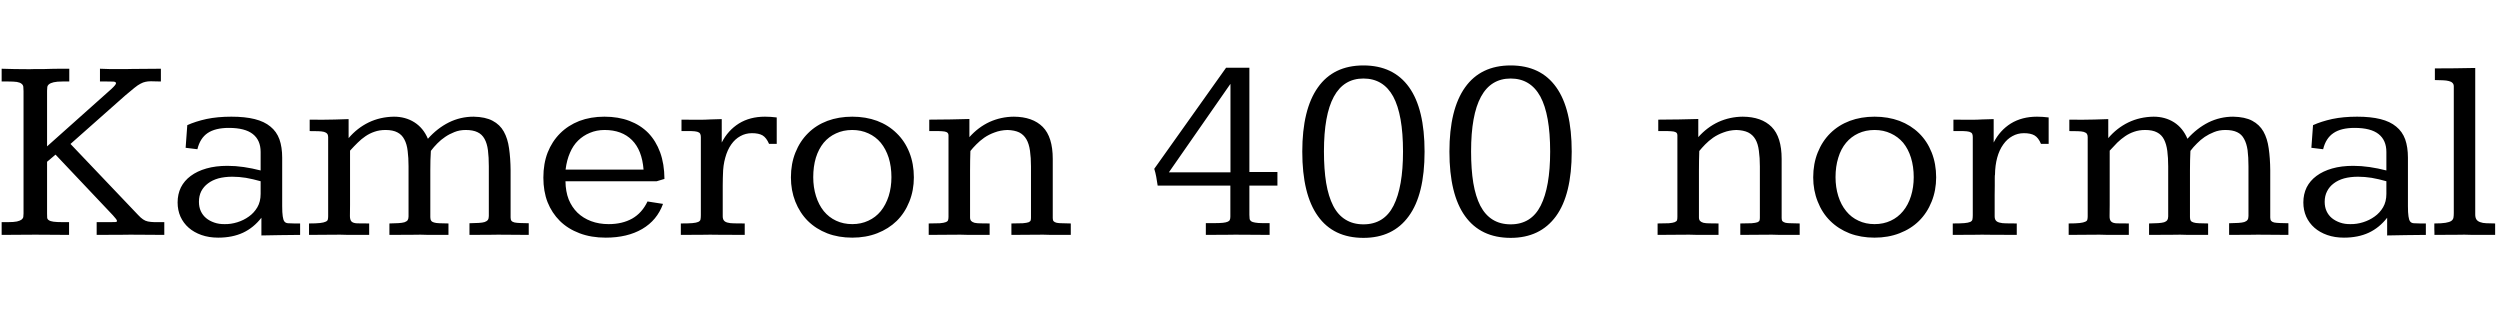 <svg xmlns="http://www.w3.org/2000/svg" xmlns:xlink="http://www.w3.org/1999/xlink" width="227.332" height="28.488"><path fill="black" d="M4.28 13.31L10.13 8.09Q10.55 7.70 10.55 7.57L10.55 7.57Q10.55 7.44 10.31 7.42Q10.08 7.41 9.69 7.41L9.69 7.41L9.09 7.41L9.09 6.25Q9.48 6.27 9.99 6.28Q10.50 6.28 11.00 6.28L11.00 6.28Q11.27 6.28 11.53 6.28Q11.79 6.27 12.02 6.27L12.02 6.27L14.63 6.25L14.63 7.41Q14.34 7.41 14.13 7.40Q13.91 7.39 13.73 7.39L13.73 7.39Q13.44 7.39 13.23 7.44Q13.02 7.48 12.78 7.61Q12.54 7.73 12.22 7.99Q11.89 8.25 11.39 8.68L11.39 8.68L6.41 13.09L12.56 19.55Q12.81 19.82 13.01 19.95Q13.21 20.09 13.45 20.14Q13.70 20.19 14.04 20.20Q14.39 20.20 14.94 20.20L14.94 20.20L14.94 21.36Q14.32 21.36 13.52 21.35Q12.71 21.34 11.84 21.34L11.84 21.34Q11.43 21.34 11.00 21.35Q10.58 21.35 10.18 21.35Q9.79 21.35 9.43 21.36Q9.07 21.36 8.79 21.36L8.79 21.36L8.79 20.20L10.05 20.20Q10.36 20.20 10.50 20.19Q10.64 20.18 10.64 20.10L10.64 20.10Q10.64 20.03 10.55 19.91Q10.46 19.79 10.27 19.58L10.27 19.58L5.05 14.06L4.28 14.71L4.28 19.44Q4.28 19.65 4.29 19.80Q4.31 19.95 4.45 20.03Q4.58 20.12 4.87 20.16Q5.16 20.20 5.70 20.20L5.70 20.20L6.28 20.20L6.28 21.36Q5.66 21.36 4.88 21.35Q4.09 21.34 3.21 21.34L3.21 21.34Q2.40 21.34 1.58 21.35Q0.75 21.36 0.15 21.36L0.15 21.36L0.15 20.20L0.73 20.20Q1.25 20.20 1.54 20.14Q1.83 20.07 1.96 19.97Q2.10 19.86 2.12 19.72Q2.14 19.57 2.14 19.41L2.14 19.41L2.14 8.29Q2.14 8.04 2.12 7.88Q2.09 7.71 1.95 7.61Q1.82 7.50 1.53 7.45Q1.24 7.41 0.73 7.41L0.73 7.41L0.15 7.41L0.15 6.25Q0.75 6.27 1.32 6.28Q1.89 6.29 2.45 6.29L2.45 6.29Q2.63 6.29 2.79 6.29Q2.96 6.28 3.14 6.28L3.14 6.28Q3.19 6.28 3.42 6.28Q3.66 6.28 3.98 6.28Q4.31 6.27 4.69 6.26Q5.07 6.26 5.41 6.25Q5.75 6.25 6 6.25Q6.25 6.25 6.30 6.25L6.30 6.25L6.30 7.41L5.70 7.41Q5.17 7.41 4.88 7.48Q4.59 7.55 4.46 7.66Q4.32 7.77 4.30 7.92Q4.28 8.07 4.28 8.25L4.28 8.25L4.28 13.31ZM25.66 14.34L25.66 18.74Q25.66 19.35 25.71 19.67Q25.75 19.99 25.86 20.14Q25.98 20.29 26.20 20.30Q26.41 20.32 26.77 20.32L26.77 20.32L27.29 20.32L27.29 21.36Q26.37 21.36 25.46 21.38Q24.55 21.39 23.77 21.41L23.77 21.41L23.77 19.80Q23.06 20.71 22.10 21.16Q21.13 21.61 19.84 21.61L19.84 21.61Q19.00 21.61 18.32 21.37Q17.64 21.13 17.16 20.71Q16.68 20.29 16.41 19.70Q16.15 19.11 16.15 18.41L16.15 18.41Q16.15 17.66 16.45 17.04Q16.76 16.43 17.34 16.00Q17.93 15.56 18.77 15.32Q19.61 15.08 20.68 15.08L20.68 15.08Q21.42 15.08 22.17 15.19Q22.92 15.30 23.70 15.50L23.70 15.50L23.70 13.82Q23.70 12.75 22.99 12.19Q22.28 11.63 20.81 11.63L20.81 11.63Q19.58 11.63 18.88 12.10Q18.19 12.57 17.95 13.57L17.95 13.57L16.88 13.44L17.03 11.38Q17.78 11.04 18.78 10.82Q19.78 10.61 21.04 10.61L21.04 10.61Q22.28 10.61 23.16 10.83Q24.04 11.05 24.59 11.51Q25.15 11.96 25.41 12.67Q25.66 13.38 25.66 14.34L25.66 14.34ZM21.13 16.07L21.13 16.07Q20.43 16.07 19.86 16.22Q19.30 16.38 18.91 16.68Q18.52 16.97 18.30 17.39Q18.09 17.81 18.09 18.35L18.09 18.35Q18.09 18.83 18.26 19.20Q18.43 19.57 18.74 19.83Q19.05 20.09 19.49 20.24Q19.92 20.39 20.44 20.38L20.44 20.38Q21 20.39 21.58 20.21Q22.16 20.03 22.63 19.69Q23.10 19.36 23.40 18.85Q23.70 18.34 23.70 17.63L23.70 17.63L23.70 16.48Q22.99 16.28 22.36 16.17Q21.73 16.07 21.13 16.07ZM37.15 19.68L37.15 15.12Q37.15 14.34 37.07 13.73Q37.00 13.11 36.77 12.68Q36.55 12.25 36.14 12.04Q35.73 11.82 35.06 11.82L35.06 11.82Q34.50 11.82 34.05 11.98Q33.61 12.13 33.23 12.39Q32.86 12.64 32.53 12.97Q32.19 13.30 31.83 13.70L31.83 13.70L31.83 18.63Q31.83 19.30 31.82 19.65Q31.82 20.00 31.97 20.15Q32.13 20.30 32.50 20.31Q32.87 20.32 33.57 20.32L33.57 20.32L33.57 21.36Q33.27 21.36 32.98 21.36Q32.68 21.36 32.37 21.36Q32.05 21.36 31.70 21.36Q31.35 21.35 30.93 21.34L30.93 21.34Q30.07 21.34 29.41 21.35Q28.76 21.36 28.10 21.36L28.10 21.36L28.10 20.32Q28.75 20.32 29.10 20.28Q29.45 20.24 29.61 20.16Q29.78 20.09 29.81 19.96Q29.84 19.84 29.84 19.66L29.84 19.66L29.84 12.46Q29.84 12.27 29.75 12.16Q29.66 12.05 29.46 11.99Q29.26 11.94 28.94 11.93Q28.62 11.92 28.16 11.92L28.16 11.92L28.16 10.88Q28.39 10.88 28.62 10.88Q28.85 10.89 29.18 10.89L29.18 10.89Q29.81 10.89 30.44 10.87Q31.07 10.85 31.70 10.83L31.70 10.83L31.70 12.56Q32.48 11.64 33.53 11.13Q34.57 10.63 35.82 10.61L35.82 10.61Q36.87 10.61 37.68 11.12Q38.50 11.64 38.91 12.62L38.91 12.62Q39.76 11.66 40.82 11.13Q41.87 10.61 43.07 10.61L43.07 10.61Q44.13 10.63 44.79 10.98Q45.46 11.33 45.81 11.96Q46.17 12.60 46.29 13.49Q46.42 14.38 46.43 15.48L46.43 15.48L46.43 19.78Q46.43 19.98 46.51 20.08Q46.59 20.18 46.79 20.23Q46.98 20.27 47.30 20.28Q47.61 20.29 48.08 20.30L48.08 20.30L48.08 21.36Q47.43 21.36 46.78 21.35Q46.13 21.34 45.28 21.34L45.28 21.34Q44.87 21.34 44.53 21.35Q44.19 21.35 43.89 21.35Q43.58 21.35 43.29 21.36Q43.00 21.36 42.69 21.36L42.69 21.36L42.69 20.30Q43.20 20.29 43.54 20.27Q43.88 20.25 44.07 20.19Q44.27 20.12 44.36 20.00Q44.45 19.88 44.45 19.64L44.45 19.64L44.45 15.12Q44.45 14.29 44.37 13.66Q44.29 13.04 44.06 12.63Q43.83 12.21 43.42 12.02Q43.01 11.82 42.35 11.82L42.35 11.82Q41.78 11.82 41.32 12.01Q40.86 12.19 40.48 12.45Q40.09 12.71 39.77 13.04Q39.45 13.36 39.18 13.72L39.18 13.72Q39.15 14.14 39.14 14.58Q39.13 15.01 39.13 15.47L39.13 15.47L39.13 19.75Q39.13 19.96 39.21 20.07Q39.28 20.18 39.46 20.23Q39.64 20.29 39.97 20.30Q40.29 20.31 40.78 20.32L40.78 20.32L40.78 21.36Q40.49 21.36 40.21 21.36Q39.93 21.36 39.63 21.36Q39.33 21.36 38.99 21.36Q38.65 21.35 38.24 21.34L38.24 21.34Q37.80 21.34 37.44 21.35Q37.07 21.35 36.73 21.35Q36.39 21.35 36.06 21.36Q35.74 21.36 35.41 21.36L35.41 21.36L35.41 20.32Q35.91 20.31 36.24 20.29Q36.57 20.27 36.78 20.21Q36.98 20.14 37.07 20.02Q37.15 19.89 37.15 19.68L37.15 19.68ZM60.42 16.27L59.72 16.48L51.42 16.48Q51.43 17.41 51.71 18.13Q52.00 18.84 52.51 19.34Q53.03 19.84 53.75 20.11Q54.47 20.38 55.35 20.38L55.35 20.38Q56.58 20.38 57.48 19.88Q58.38 19.37 58.88 18.32L58.88 18.32L60.29 18.54Q59.75 20.03 58.40 20.82Q57.05 21.61 55.08 21.61L55.08 21.61Q53.75 21.61 52.70 21.21Q51.64 20.81 50.91 20.09Q50.18 19.36 49.79 18.38Q49.41 17.40 49.41 16.15L49.41 16.15Q49.41 14.88 49.80 13.87Q50.20 12.86 50.93 12.13Q51.66 11.40 52.68 11.00Q53.71 10.61 54.96 10.61L54.96 10.61Q56.23 10.61 57.23 10.99Q58.24 11.37 58.95 12.09Q59.65 12.82 60.03 13.86Q60.41 14.91 60.42 16.27L60.42 16.27ZM51.43 15.42L58.52 15.42Q58.38 13.65 57.47 12.74Q56.55 11.82 54.98 11.82L54.98 11.82Q54.25 11.82 53.64 12.08Q53.03 12.33 52.57 12.78Q52.11 13.23 51.83 13.89Q51.54 14.54 51.43 15.42L51.43 15.42ZM70.63 10.68L70.63 13.08L69.93 13.08Q69.69 12.52 69.34 12.31Q68.99 12.11 68.38 12.11L68.38 12.11Q67.80 12.11 67.32 12.38Q66.84 12.64 66.49 13.14Q66.14 13.64 65.95 14.34Q65.75 15.04 65.74 15.89L65.74 15.89Q65.73 15.90 65.73 16.18Q65.73 16.45 65.72 16.86Q65.72 17.27 65.72 17.75Q65.72 18.22 65.72 18.64Q65.72 19.07 65.72 19.35Q65.72 19.64 65.72 19.66L65.72 19.66Q65.72 19.91 65.82 20.04Q65.92 20.18 66.15 20.24Q66.39 20.31 66.77 20.31Q67.16 20.32 67.72 20.32L67.72 20.32L67.72 21.36Q67.35 21.36 67.00 21.36Q66.66 21.35 66.28 21.35Q65.91 21.35 65.49 21.35Q65.07 21.34 64.57 21.34L64.57 21.34Q64.14 21.34 63.79 21.35Q63.43 21.35 63.12 21.35Q62.81 21.35 62.52 21.36Q62.23 21.36 61.91 21.36L61.91 21.36L61.91 20.32Q62.58 20.32 62.95 20.29Q63.32 20.26 63.49 20.18Q63.67 20.10 63.70 19.95Q63.73 19.79 63.73 19.56L63.73 19.56L63.73 12.46Q63.73 12.26 63.66 12.15Q63.60 12.04 63.40 11.98Q63.21 11.93 62.87 11.92Q62.52 11.92 61.97 11.92L61.97 11.92L61.97 10.88Q62.10 10.88 62.37 10.88Q62.65 10.89 62.92 10.89L62.92 10.89L63.61 10.89Q64.10 10.89 64.60 10.86Q65.10 10.84 65.63 10.83L65.63 10.83L65.63 12.96Q66.19 11.86 67.19 11.23Q68.19 10.61 69.56 10.61L69.56 10.61Q70.08 10.61 70.63 10.68L70.63 10.68ZM77.50 10.61L77.50 10.61Q78.73 10.61 79.76 10.99Q80.79 11.38 81.53 12.11Q82.28 12.83 82.69 13.86Q83.10 14.89 83.10 16.13L83.10 16.13Q83.10 17.31 82.69 18.33Q82.28 19.36 81.54 20.09Q80.80 20.81 79.77 21.21Q78.74 21.61 77.50 21.61L77.50 21.61Q76.25 21.61 75.23 21.22Q74.20 20.82 73.46 20.09Q72.73 19.36 72.32 18.33Q71.92 17.31 71.92 16.13L71.92 16.13Q71.92 14.89 72.33 13.87Q72.74 12.84 73.48 12.11Q74.21 11.38 75.24 10.99Q76.27 10.61 77.50 10.61ZM77.50 11.82L77.50 11.82Q76.68 11.82 76.02 12.13Q75.36 12.43 74.90 12.98Q74.44 13.54 74.19 14.34Q73.95 15.14 73.95 16.11L73.95 16.11Q73.95 17.03 74.20 17.83Q74.45 18.63 74.91 19.20Q75.38 19.77 76.03 20.07Q76.69 20.38 77.50 20.38L77.50 20.38Q78.30 20.38 78.96 20.07Q79.62 19.77 80.09 19.20Q80.55 18.63 80.81 17.83Q81.06 17.03 81.06 16.11L81.06 16.11Q81.06 15.15 80.81 14.34Q80.55 13.54 80.09 12.98Q79.63 12.43 78.97 12.13Q78.30 11.82 77.50 11.82ZM84.45 21.36L84.45 20.32Q85.10 20.32 85.46 20.30Q85.83 20.27 86.00 20.20Q86.18 20.13 86.21 20.02Q86.25 19.90 86.25 19.71L86.25 19.71L86.25 12.30Q86.25 12.16 86.17 12.08Q86.10 12 85.90 11.96Q85.71 11.93 85.38 11.92Q85.04 11.92 84.50 11.92L84.50 11.92L84.50 10.88Q85.55 10.88 86.43 10.86Q87.30 10.85 88.15 10.82L88.15 10.82L88.15 12.47Q88.95 11.57 89.98 11.09Q91.02 10.62 92.19 10.61L92.19 10.61Q93.90 10.62 94.82 11.54Q95.73 12.46 95.73 14.45L95.73 14.45L95.73 19.84Q95.73 20.03 95.81 20.12Q95.89 20.21 96.09 20.26Q96.28 20.30 96.60 20.30Q96.91 20.31 97.37 20.32L97.37 20.32L97.37 21.36Q97.09 21.36 96.81 21.36Q96.54 21.36 96.24 21.36Q95.94 21.36 95.61 21.36Q95.27 21.35 94.86 21.34L94.86 21.34Q94.01 21.34 93.33 21.35Q92.65 21.36 91.97 21.36L91.97 21.36L91.97 20.32Q92.64 20.32 93 20.30Q93.36 20.27 93.53 20.21Q93.69 20.14 93.72 20.04Q93.75 19.95 93.75 19.78L93.75 19.78L93.75 15.13Q93.75 14.34 93.66 13.71Q93.57 13.07 93.33 12.66Q93.09 12.25 92.68 12.04Q92.26 11.84 91.61 11.82L91.61 11.82Q90.97 11.84 90.45 12.04Q89.92 12.23 89.50 12.52Q89.09 12.81 88.78 13.13Q88.46 13.45 88.24 13.73L88.24 13.73Q88.21 14.60 88.21 15.52L88.21 15.52L88.21 19.77Q88.21 19.98 88.31 20.09Q88.41 20.20 88.62 20.26Q88.84 20.31 89.17 20.31Q89.51 20.32 89.99 20.32L89.99 20.32L89.99 21.36Q89.68 21.36 89.39 21.36Q89.10 21.36 88.79 21.36Q88.48 21.36 88.12 21.36Q87.76 21.35 87.34 21.34L87.34 21.34Q86.46 21.34 85.78 21.35Q85.10 21.36 84.45 21.36L84.45 21.36ZM111.49 6.16L113.61 6.16L113.61 15.64L116.16 15.64L116.16 16.88L113.61 16.88L113.61 19.54Q113.61 19.75 113.63 19.89Q113.65 20.03 113.77 20.12Q113.88 20.20 114.13 20.24Q114.38 20.29 114.83 20.29L114.83 20.29L115.45 20.29L115.45 21.36Q114.87 21.36 114.06 21.35Q113.26 21.34 112.31 21.34L112.31 21.34Q111.86 21.34 111.50 21.35Q111.14 21.35 110.84 21.35Q110.53 21.35 110.25 21.36Q109.97 21.36 109.65 21.36L109.65 21.36L109.65 20.29L110.41 20.29Q110.91 20.29 111.20 20.26Q111.49 20.23 111.64 20.16Q111.79 20.10 111.83 19.99Q111.88 19.88 111.88 19.70L111.88 19.70L111.88 16.88L105.27 16.88Q105.21 16.45 105.14 16.08Q105.07 15.70 104.96 15.35L104.96 15.35L111.49 6.16ZM111.87 7.65L106.29 15.67L111.89 15.67L111.89 7.65L111.87 7.65ZM123.98 5.95L123.98 5.95Q126.71 5.95 128.13 7.93Q129.54 9.90 129.54 13.79L129.54 13.79Q129.54 17.70 128.10 19.66Q126.67 21.63 123.98 21.63L123.98 21.63Q121.25 21.63 119.84 19.65Q118.42 17.67 118.42 13.79L118.42 13.79Q118.42 9.95 119.84 7.95Q121.25 5.95 123.98 5.95ZM123.98 7.14L123.98 7.14Q120.39 7.14 120.39 13.76L120.39 13.76Q120.39 15.39 120.59 16.63Q120.80 17.87 121.23 18.71Q121.66 19.55 122.35 19.97Q123.04 20.40 123.98 20.40L123.98 20.40Q125.86 20.40 126.72 18.70Q127.58 17.00 127.58 13.78L127.58 13.78Q127.58 10.43 126.69 8.78Q125.79 7.14 123.98 7.14ZM137.37 5.95L137.37 5.95Q140.10 5.95 141.51 7.93Q142.92 9.90 142.92 13.79L142.92 13.79Q142.92 17.70 141.49 19.66Q140.05 21.63 137.37 21.63L137.37 21.63Q134.64 21.63 133.22 19.65Q131.80 17.67 131.80 13.79L131.80 13.79Q131.80 9.95 133.22 7.95Q134.64 5.95 137.37 5.95ZM137.37 7.14L137.37 7.14Q133.77 7.14 133.77 13.76L133.77 13.76Q133.77 15.39 133.97 16.63Q134.18 17.87 134.61 18.71Q135.05 19.55 135.73 19.97Q136.42 20.40 137.37 20.40L137.37 20.40Q139.24 20.40 140.10 18.70Q140.96 17.00 140.96 13.78L140.96 13.78Q140.96 10.43 140.07 8.78Q139.17 7.14 137.37 7.14ZM150.73 21.36L150.73 20.32Q151.38 20.32 151.75 20.30Q152.11 20.27 152.29 20.20Q152.46 20.13 152.50 20.02Q152.53 19.90 152.53 19.71L152.53 19.71L152.53 12.30Q152.53 12.16 152.46 12.08Q152.38 12 152.19 11.96Q151.99 11.93 151.66 11.92Q151.32 11.92 150.79 11.92L150.79 11.92L150.79 10.88Q151.83 10.88 152.71 10.86Q153.59 10.85 154.43 10.82L154.43 10.82L154.43 12.47Q155.23 11.57 156.26 11.09Q157.30 10.62 158.47 10.61L158.47 10.61Q160.18 10.62 161.10 11.54Q162.01 12.46 162.01 14.45L162.01 14.45L162.01 19.84Q162.01 20.03 162.09 20.12Q162.18 20.21 162.37 20.26Q162.56 20.30 162.88 20.30Q163.20 20.31 163.65 20.32L163.65 20.32L163.65 21.36Q163.37 21.36 163.10 21.36Q162.82 21.36 162.52 21.36Q162.22 21.36 161.89 21.36Q161.55 21.35 161.14 21.34L161.14 21.34Q160.29 21.34 159.61 21.35Q158.93 21.36 158.25 21.36L158.25 21.36L158.25 20.32Q158.92 20.32 159.28 20.30Q159.64 20.27 159.81 20.21Q159.97 20.14 160.00 20.04Q160.03 19.95 160.03 19.78L160.03 19.78L160.03 15.13Q160.03 14.34 159.94 13.71Q159.86 13.07 159.62 12.66Q159.38 12.25 158.96 12.04Q158.54 11.84 157.89 11.82L157.89 11.82Q157.25 11.84 156.73 12.04Q156.20 12.23 155.78 12.52Q155.37 12.81 155.06 13.13Q154.75 13.45 154.52 13.73L154.52 13.73Q154.49 14.60 154.49 15.52L154.49 15.52L154.49 19.77Q154.49 19.98 154.59 20.09Q154.69 20.20 154.90 20.26Q155.12 20.31 155.46 20.31Q155.79 20.32 156.27 20.32L156.27 20.32L156.27 21.36Q155.96 21.36 155.67 21.36Q155.38 21.36 155.07 21.36Q154.76 21.36 154.40 21.36Q154.04 21.35 153.62 21.34L153.62 21.34Q152.74 21.34 152.06 21.35Q151.38 21.36 150.73 21.36L150.73 21.36ZM170.46 10.61L170.46 10.61Q171.69 10.61 172.72 10.99Q173.75 11.38 174.50 12.11Q175.24 12.83 175.65 13.86Q176.06 14.89 176.06 16.13L176.06 16.13Q176.06 17.31 175.65 18.33Q175.24 19.36 174.50 20.09Q173.77 20.81 172.73 21.21Q171.70 21.61 170.46 21.61L170.46 21.61Q169.22 21.61 168.19 21.22Q167.17 20.82 166.43 20.09Q165.69 19.36 165.29 18.33Q164.88 17.31 164.88 16.13L164.88 16.13Q164.88 14.89 165.29 13.87Q165.70 12.84 166.44 12.11Q167.18 11.38 168.21 10.99Q169.23 10.61 170.46 10.61ZM170.46 11.82L170.46 11.82Q169.64 11.82 168.98 12.13Q168.33 12.43 167.87 12.98Q167.40 13.54 167.16 14.34Q166.91 15.14 166.91 16.11L166.91 16.11Q166.91 17.03 167.16 17.83Q167.41 18.63 167.88 19.20Q168.34 19.77 169.00 20.07Q169.65 20.38 170.46 20.38L170.46 20.38Q171.27 20.38 171.93 20.07Q172.58 19.77 173.05 19.20Q173.52 18.63 173.77 17.83Q174.02 17.03 174.02 16.11L174.02 16.11Q174.02 15.15 173.77 14.34Q173.52 13.54 173.06 12.98Q172.59 12.43 171.93 12.13Q171.27 11.82 170.46 11.82ZM186.29 10.68L186.29 13.08L185.59 13.08Q185.36 12.52 185.00 12.31Q184.65 12.11 184.04 12.11L184.04 12.11Q183.47 12.11 182.99 12.38Q182.51 12.64 182.16 13.14Q181.80 13.64 181.61 14.34Q181.42 15.04 181.41 15.89L181.41 15.89Q181.39 15.90 181.39 16.18Q181.39 16.45 181.39 16.86Q181.38 17.27 181.38 17.75Q181.38 18.22 181.38 18.64Q181.38 19.07 181.38 19.35Q181.38 19.64 181.38 19.66L181.38 19.66Q181.38 19.91 181.48 20.04Q181.58 20.18 181.82 20.24Q182.05 20.31 182.44 20.31Q182.82 20.32 183.39 20.32L183.39 20.32L183.39 21.36Q183.01 21.36 182.67 21.36Q182.32 21.35 181.95 21.35Q181.57 21.35 181.15 21.35Q180.74 21.34 180.23 21.34L180.23 21.34Q179.80 21.34 179.45 21.35Q179.10 21.35 178.79 21.35Q178.48 21.35 178.18 21.36Q177.89 21.36 177.57 21.36L177.57 21.36L177.57 20.32Q178.24 20.32 178.61 20.29Q178.98 20.26 179.16 20.18Q179.33 20.10 179.36 19.95Q179.39 19.79 179.39 19.56L179.39 19.56L179.39 12.46Q179.39 12.26 179.33 12.15Q179.26 12.04 179.07 11.98Q178.88 11.93 178.53 11.92Q178.18 11.92 177.63 11.92L177.63 11.92L177.63 10.88Q177.76 10.88 178.04 10.88Q178.31 10.89 178.58 10.89L178.58 10.89L179.27 10.89Q179.77 10.89 180.26 10.86Q180.76 10.84 181.29 10.83L181.29 10.83L181.29 12.96Q181.85 11.86 182.85 11.23Q183.86 10.61 185.23 10.61L185.23 10.61Q185.74 10.61 186.29 10.68L186.29 10.68ZM197.16 19.68L197.16 15.12Q197.16 14.34 197.08 13.73Q197.00 13.11 196.78 12.68Q196.56 12.25 196.15 12.04Q195.74 11.82 195.07 11.82L195.07 11.82Q194.51 11.82 194.06 11.98Q193.62 12.13 193.24 12.39Q192.87 12.64 192.53 12.97Q192.20 13.30 191.84 13.70L191.84 13.70L191.84 18.63Q191.84 19.30 191.83 19.65Q191.82 20.00 191.98 20.15Q192.14 20.30 192.51 20.31Q192.88 20.32 193.58 20.32L193.58 20.32L193.58 21.36Q193.28 21.36 192.98 21.36Q192.69 21.36 192.38 21.36Q192.06 21.36 191.71 21.36Q191.36 21.35 190.93 21.34L190.93 21.34Q190.08 21.34 189.42 21.35Q188.77 21.36 188.11 21.36L188.11 21.36L188.11 20.32Q188.75 20.32 189.11 20.28Q189.46 20.24 189.62 20.16Q189.79 20.09 189.81 19.96Q189.84 19.84 189.84 19.66L189.84 19.66L189.84 12.46Q189.84 12.27 189.76 12.16Q189.67 12.05 189.47 11.99Q189.27 11.94 188.95 11.93Q188.63 11.92 188.17 11.92L188.17 11.92L188.17 10.88Q188.40 10.88 188.63 10.88Q188.86 10.89 189.19 10.89L189.19 10.89Q189.82 10.89 190.45 10.87Q191.07 10.85 191.71 10.83L191.71 10.83L191.71 12.56Q192.49 11.64 193.54 11.13Q194.58 10.63 195.83 10.61L195.83 10.61Q196.88 10.61 197.69 11.12Q198.50 11.64 198.91 12.62L198.91 12.62Q199.77 11.66 200.82 11.13Q201.88 10.61 203.07 10.61L203.07 10.61Q204.14 10.63 204.80 10.98Q205.46 11.33 205.82 11.96Q206.18 12.60 206.30 13.49Q206.43 14.38 206.44 15.48L206.44 15.48L206.44 19.78Q206.44 19.98 206.52 20.08Q206.60 20.18 206.79 20.23Q206.99 20.27 207.30 20.28Q207.62 20.29 208.09 20.30L208.09 20.30L208.09 21.36Q207.43 21.36 206.78 21.35Q206.13 21.34 205.29 21.34L205.29 21.34Q204.88 21.34 204.54 21.35Q204.20 21.35 203.89 21.35Q203.59 21.35 203.30 21.36Q203.00 21.36 202.70 21.36L202.70 21.36L202.70 20.30Q203.20 20.29 203.54 20.27Q203.88 20.25 204.08 20.19Q204.28 20.12 204.37 20.00Q204.46 19.88 204.46 19.64L204.46 19.64L204.46 15.12Q204.46 14.29 204.38 13.66Q204.29 13.04 204.06 12.63Q203.84 12.21 203.43 12.02Q203.02 11.82 202.36 11.82L202.36 11.82Q201.79 11.82 201.33 12.01Q200.87 12.19 200.48 12.45Q200.10 12.71 199.78 13.04Q199.45 13.36 199.18 13.72L199.18 13.72Q199.16 14.14 199.15 14.58Q199.14 15.01 199.14 15.47L199.14 15.47L199.14 19.75Q199.14 19.96 199.21 20.07Q199.29 20.18 199.47 20.23Q199.65 20.29 199.97 20.30Q200.30 20.31 200.79 20.32L200.79 20.32L200.79 21.36Q200.50 21.36 200.21 21.36Q199.93 21.36 199.63 21.36Q199.34 21.36 199.00 21.36Q198.66 21.35 198.25 21.34L198.25 21.34Q197.81 21.34 197.44 21.35Q197.07 21.35 196.73 21.35Q196.39 21.35 196.07 21.36Q195.75 21.36 195.42 21.36L195.42 21.36L195.42 20.32Q195.91 20.31 196.25 20.29Q196.58 20.27 196.79 20.21Q196.99 20.14 197.07 20.02Q197.16 19.89 197.16 19.68L197.16 19.68ZM218.96 14.34L218.96 18.74Q218.96 19.35 219.01 19.67Q219.05 19.99 219.16 20.14Q219.28 20.29 219.50 20.30Q219.71 20.32 220.07 20.32L220.07 20.32L220.59 20.32L220.59 21.36Q219.67 21.36 218.76 21.38Q217.85 21.39 217.07 21.41L217.07 21.41L217.07 19.80Q216.36 20.71 215.40 21.16Q214.43 21.61 213.14 21.61L213.14 21.61Q212.30 21.61 211.62 21.37Q210.94 21.13 210.46 20.71Q209.98 20.29 209.71 19.70Q209.45 19.11 209.45 18.41L209.45 18.41Q209.45 17.66 209.75 17.04Q210.06 16.43 210.64 16.00Q211.23 15.56 212.07 15.32Q212.91 15.08 213.98 15.08L213.98 15.08Q214.72 15.08 215.47 15.19Q216.22 15.30 217.00 15.50L217.00 15.50L217.00 13.82Q217.00 12.75 216.29 12.19Q215.58 11.63 214.11 11.63L214.11 11.63Q212.88 11.63 212.19 12.10Q211.49 12.57 211.25 13.57L211.25 13.57L210.18 13.44L210.33 11.38Q211.08 11.04 212.08 10.82Q213.08 10.61 214.34 10.61L214.34 10.61Q215.58 10.61 216.46 10.83Q217.34 11.05 217.89 11.51Q218.45 11.96 218.71 12.67Q218.96 13.38 218.96 14.34L218.96 14.34ZM214.43 16.07L214.43 16.07Q213.73 16.07 213.16 16.22Q212.60 16.38 212.21 16.68Q211.82 16.97 211.61 17.39Q211.39 17.81 211.39 18.35L211.39 18.35Q211.39 18.83 211.56 19.20Q211.73 19.57 212.04 19.83Q212.36 20.09 212.79 20.24Q213.22 20.39 213.74 20.38L213.74 20.38Q214.30 20.39 214.88 20.21Q215.46 20.03 215.93 19.69Q216.40 19.36 216.70 18.85Q217.00 18.34 217.00 17.63L217.00 17.63L217.00 16.48Q216.29 16.28 215.66 16.17Q215.03 16.07 214.43 16.07ZM225.08 6.18L225.08 19.50Q225.08 19.79 225.19 19.96Q225.30 20.12 225.53 20.20Q225.76 20.29 226.10 20.30Q226.43 20.32 226.89 20.32L226.89 20.32L226.89 21.36Q226.56 21.36 226.24 21.36Q225.93 21.36 225.59 21.36Q225.26 21.36 224.89 21.36Q224.53 21.35 224.10 21.34L224.10 21.34Q223.68 21.34 223.31 21.35Q222.95 21.35 222.62 21.35Q222.29 21.35 221.99 21.36Q221.68 21.36 221.37 21.36L221.37 21.36Q221.37 21.27 221.37 21.13Q221.37 20.99 221.36 20.84Q221.36 20.70 221.36 20.55Q221.36 20.41 221.36 20.32L221.36 20.32Q222.02 20.32 222.38 20.26Q222.74 20.20 222.90 20.09Q223.07 19.97 223.10 19.79Q223.13 19.62 223.13 19.37L223.13 19.37L223.13 7.86Q223.13 7.65 223.01 7.54Q222.90 7.42 222.68 7.37Q222.46 7.31 222.14 7.30Q221.82 7.29 221.41 7.28L221.41 7.28L221.41 6.22Q222.34 6.22 223.21 6.21Q224.07 6.20 225.08 6.18L225.08 6.18Z"/></svg>